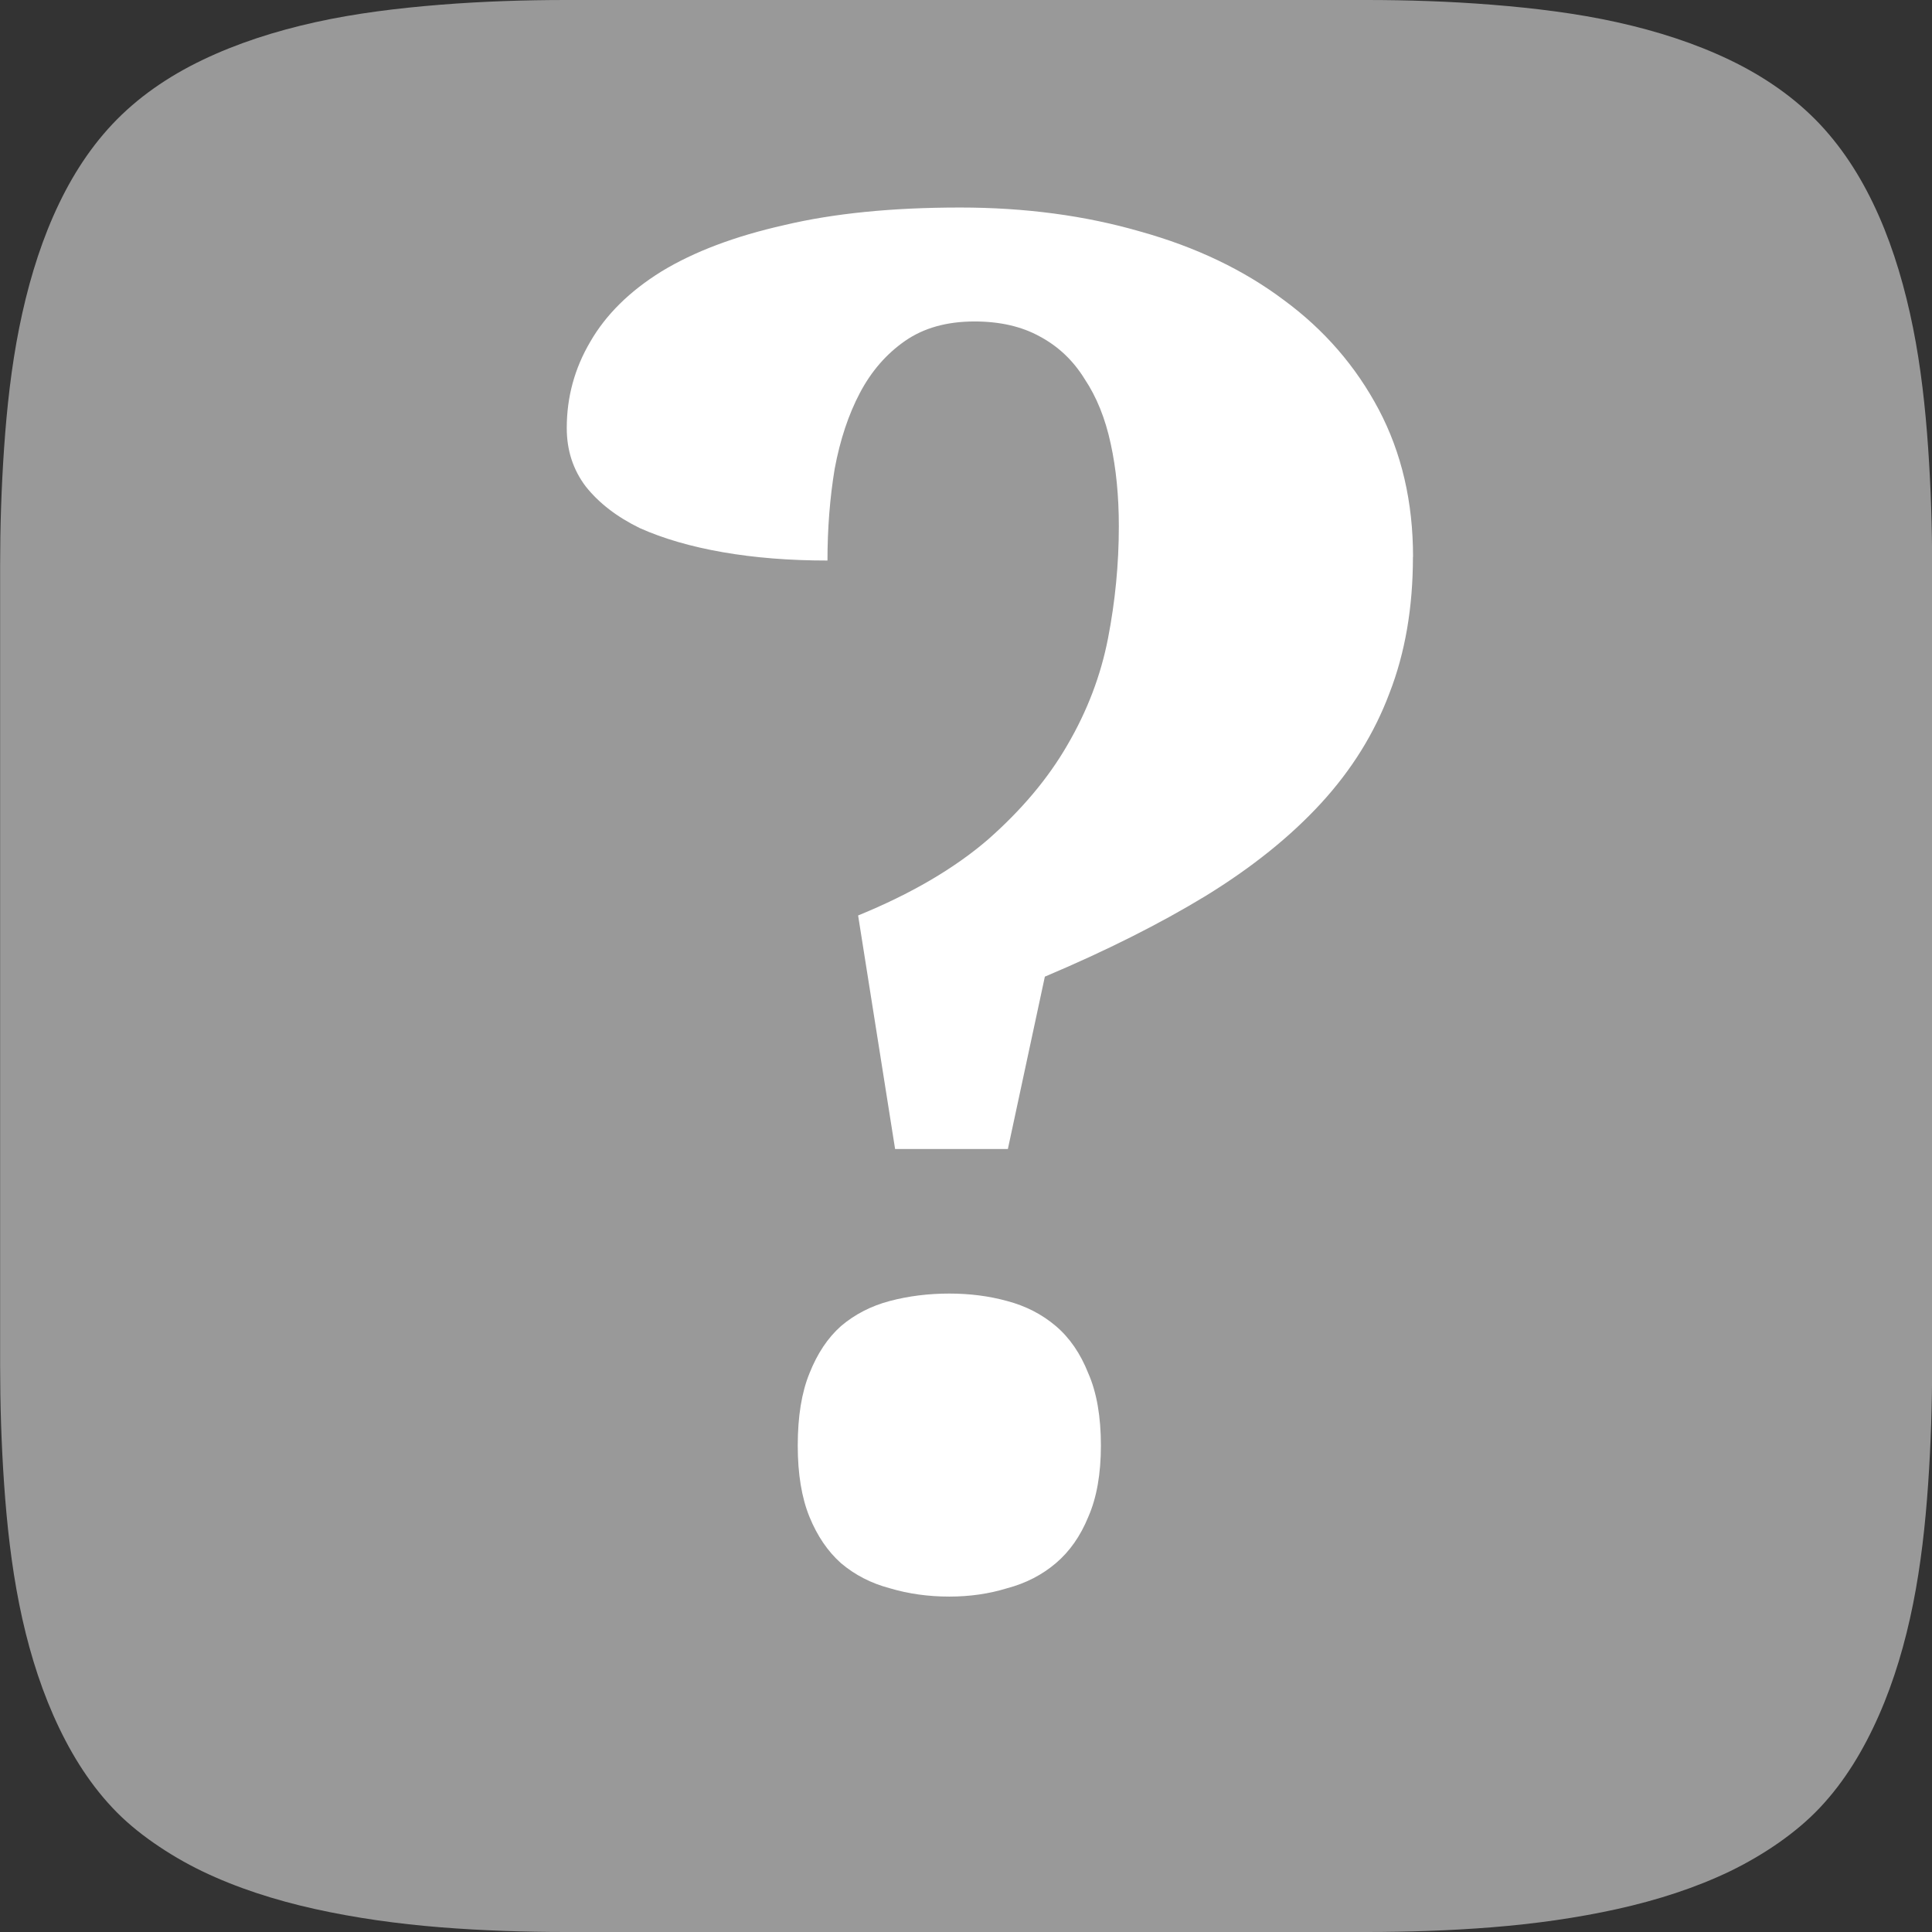<?xml version="1.0" encoding="UTF-8" standalone="no"?>
<!-- Created with Inkscape (http://www.inkscape.org/) -->

<svg
   xmlns:dc="http://purl.org/dc/elements/1.1/"
   xmlns:cc="http://creativecommons.org/ns#"
   xmlns:rdf="http://www.w3.org/1999/02/22-rdf-syntax-ns#"
   xmlns:svg="http://www.w3.org/2000/svg"
   xmlns="http://www.w3.org/2000/svg"
   xmlns:xlink="http://www.w3.org/1999/xlink"
   xmlns:sodipodi="http://sodipodi.sourceforge.net/DTD/sodipodi-0.dtd"
   xmlns:inkscape="http://www.inkscape.org/namespaces/inkscape"
   width="16"
   height="16"
   id="svg2"
   sodipodi:version="0.32"
   inkscape:version="0.48.4 r9939"
   version="1.0"
   sodipodi:docname="dialog-question-symbolic.svg"
   inkscape:output_extension="org.inkscape.output.svg.inkscape">
  <rect width="100%" height="100%" fill="#333333" stroke="none"/>
  <defs
     id="defs4">
    <linearGradient
       inkscape:collect="always"
       xlink:href="#linearGradient5132"
       id="linearGradient3045"
       gradientUnits="userSpaceOnUse"
       gradientTransform="matrix(0,-0.972,0.972,0,-168.854,1062.856)"
       x1="0"
       y1="64"
       x2="128"
       y2="64" />
    <linearGradient
       id="linearGradient5132">
      <stop
         id="stop5134"
         offset="0"
         style="stop-color:#0658b9;stop-opacity:1;" />
      <stop
         id="stop5136"
         offset="1"
         style="stop-color:#0098fa;stop-opacity:1;" />
    </linearGradient>
  </defs>
  <sodipodi:namedview
     id="base"
     pagecolor="#ffffff"
     bordercolor="#9a9a9a"
     borderopacity="1"
     inkscape:pageopacity="0.0"
     inkscape:pageshadow="2"
     inkscape:zoom="22.762856"
     inkscape:cx="9.955269"
     inkscape:cy="6.5299068"
     inkscape:document-units="px"
     inkscape:current-layer="layer3"
     showgrid="true"
     inkscape:showpageshadow="false"
     showguides="true"
     inkscape:guide-bbox="true"
     inkscape:window-width="1305"
     inkscape:window-height="744"
     inkscape:window-x="61"
     inkscape:window-y="24"
     inkscape:window-maximized="1"
     fit-margin-top="0"
     fit-margin-left="0"
     fit-margin-right="0"
     fit-margin-bottom="0">
    <sodipodi:guide
       orientation="1,0"
       position="15.202,112.459"
       id="guide2383" />
    <sodipodi:guide
       orientation="0,1"
       position="41.481,128.459"
       id="guide2385" />
    <sodipodi:guide
       orientation="1,0"
       position="143.202,54.541"
       id="guide2387" />
    <sodipodi:guide
       orientation="0,1"
       position="93.359,0.459"
       id="guide2389" />
    <inkscape:grid
       type="xygrid"
       id="grid3672"
       visible="true"
       enabled="true"
       empspacing="5"
       snapvisiblegridlinesonly="true"
       originx="15.202px"
       originy="0.459px" />
  </sodipodi:namedview>
  <g
     inkscape:groupmode="layer"
     id="layer3"
     inkscape:label="Cross"
     style="display:inline"
     transform="translate(14.738,-3.459)">
    <path
       style="fill:#999999;fill-opacity:1;stroke:none"
       d="m -10.053,3.459 6.63,0 c 0.337,0 0.687,0.011 1.038,0.039 0.351,0.028 0.704,0.071 1.038,0.145 0.334,0.074 0.65,0.176 0.935,0.313 0.285,0.137 0.539,0.313 0.745,0.531 0.205,0.218 0.363,0.474 0.489,0.76 0.126,0.286 0.218,0.603 0.283,0.927 0.065,0.325 0.102,0.661 0.125,0.994 0.023,0.333 0.033,0.66 0.033,0.972 l 0,6.631 c 0,0.312 -0.01,0.644 -0.033,0.978 -0.023,0.333 -0.06,0.67 -0.125,0.994 -0.065,0.325 -0.157,0.636 -0.283,0.922 -0.126,0.286 -0.284,0.548 -0.489,0.765 -0.103,0.109 -0.218,0.204 -0.342,0.291 -0.125,0.087 -0.26,0.166 -0.402,0.235 -0.285,0.137 -0.601,0.239 -0.935,0.313 -0.334,0.074 -0.687,0.123 -1.038,0.151 -0.351,0.028 -0.701,0.039 -1.038,0.039 l -6.63,0 c -0.337,0 -0.687,-0.011 -1.038,-0.039 -0.351,-0.028 -0.704,-0.077 -1.038,-0.151 -0.334,-0.074 -0.65,-0.176 -0.935,-0.313 -0.143,-0.069 -0.277,-0.148 -0.402,-0.235 -0.125,-0.087 -0.24,-0.182 -0.342,-0.291 -0.205,-0.218 -0.363,-0.479 -0.489,-0.765 -0.126,-0.286 -0.218,-0.597 -0.283,-0.922 -0.065,-0.325 -0.102,-0.661 -0.125,-0.994 -0.023,-0.333 -0.033,-0.666 -0.033,-0.978 l 0,-6.631 c 0,-0.312 0.01,-0.639 0.033,-0.972 0.023,-0.333 0.06,-0.67 0.125,-0.994 0.065,-0.325 0.157,-0.641 0.283,-0.927 0.126,-0.286 0.284,-0.542 0.489,-0.76 0.205,-0.218 0.459,-0.394 0.745,-0.531 0.285,-0.137 0.601,-0.239 0.935,-0.313 0.334,-0.074 0.687,-0.117 1.038,-0.145 0.351,-0.028 0.701,-0.039 1.038,-0.039 z"
       id="path3092"
       inkscape:connector-curvature="0" />
    <g
       style="font-size:69.239px;font-style:normal;font-variant:normal;font-weight:normal;font-stretch:normal;text-align:end;line-height:125%;letter-spacing:0px;word-spacing:0px;text-anchor:end;fill:#ffffff;fill-opacity:1;stroke:none;font-family:mry_KacstQurn;-inkscape-font-specification:mry_KacstQurn"
       id="text3034"
       transform="matrix(0.221,0,0,0.227,-17.464,-216.761)">
      <path
         d="m 65.282,990.448 c -3.4e-5,1.848 -0.293,3.505 -0.879,4.97 -0.563,1.465 -1.42,2.806 -2.569,4.023 -1.149,1.217 -2.592,2.344 -4.327,3.381 -1.713,1.014 -3.719,1.995 -6.018,2.941 l -1.386,6.288 -4.226,0 -1.386,-8.52 c 1.983,-0.789 3.606,-1.713 4.868,-2.772 1.262,-1.082 2.254,-2.231 2.975,-3.448 0.744,-1.24 1.251,-2.536 1.521,-3.888 0.27,-1.352 0.406,-2.716 0.406,-4.091 -2.3e-5,-1.104 -0.101,-2.107 -0.304,-3.009 -0.203,-0.924 -0.53,-1.713 -0.98,-2.367 -0.428,-0.676 -0.992,-1.194 -1.69,-1.555 -0.676,-0.361 -1.488,-0.541 -2.434,-0.541 -1.037,5e-5 -1.905,0.237 -2.603,0.71 -0.699,0.473 -1.262,1.104 -1.69,1.893 -0.428,0.789 -0.744,1.713 -0.947,2.772 -0.18,1.059 -0.27,2.175 -0.27,3.347 -1.42,4e-5 -2.727,-0.101 -3.922,-0.304 -1.195,-0.203 -2.231,-0.496 -3.11,-0.879 -0.856,-0.406 -1.533,-0.913 -2.028,-1.521 -0.473,-0.609 -0.71,-1.318 -0.71,-2.13 -3e-6,-1.127 0.293,-2.175 0.879,-3.144 0.586,-0.992 1.476,-1.848 2.671,-2.569 1.217,-0.721 2.75,-1.285 4.598,-1.69 1.848,-0.428 4.046,-0.642 6.593,-0.642 2.434,5e-5 4.688,0.293 6.762,0.879 2.074,0.564 3.865,1.397 5.375,2.502 1.51,1.082 2.693,2.412 3.55,3.989 0.856,1.578 1.285,3.37 1.285,5.375 m -23.057,32.422 c -1.1e-5,-1.059 0.146,-1.938 0.44,-2.637 0.293,-0.721 0.687,-1.296 1.183,-1.724 0.518,-0.428 1.127,-0.733 1.826,-0.913 0.699,-0.18 1.442,-0.271 2.231,-0.271 0.766,0 1.488,0.09 2.164,0.271 0.699,0.18 1.307,0.484 1.826,0.913 0.518,0.428 0.924,1.003 1.217,1.724 0.316,0.699 0.473,1.578 0.473,2.637 -2.3e-5,1.037 -0.158,1.905 -0.473,2.603 -0.293,0.699 -0.699,1.262 -1.217,1.69 -0.518,0.428 -1.127,0.733 -1.826,0.913 -0.676,0.203 -1.397,0.304 -2.164,0.304 -0.789,0 -1.533,-0.101 -2.231,-0.304 -0.699,-0.18 -1.307,-0.485 -1.826,-0.913 -0.496,-0.428 -0.89,-0.992 -1.183,-1.69 -0.293,-0.699 -0.44,-1.566 -0.44,-2.603"
         style="font-weight:bold;fill:#ffffff;font-family:Droid Serif;-inkscape-font-specification:Droid Serif Bold"
         id="path3039"
         inkscape:connector-curvature="0" />
    </g>
  </g>
</svg>
